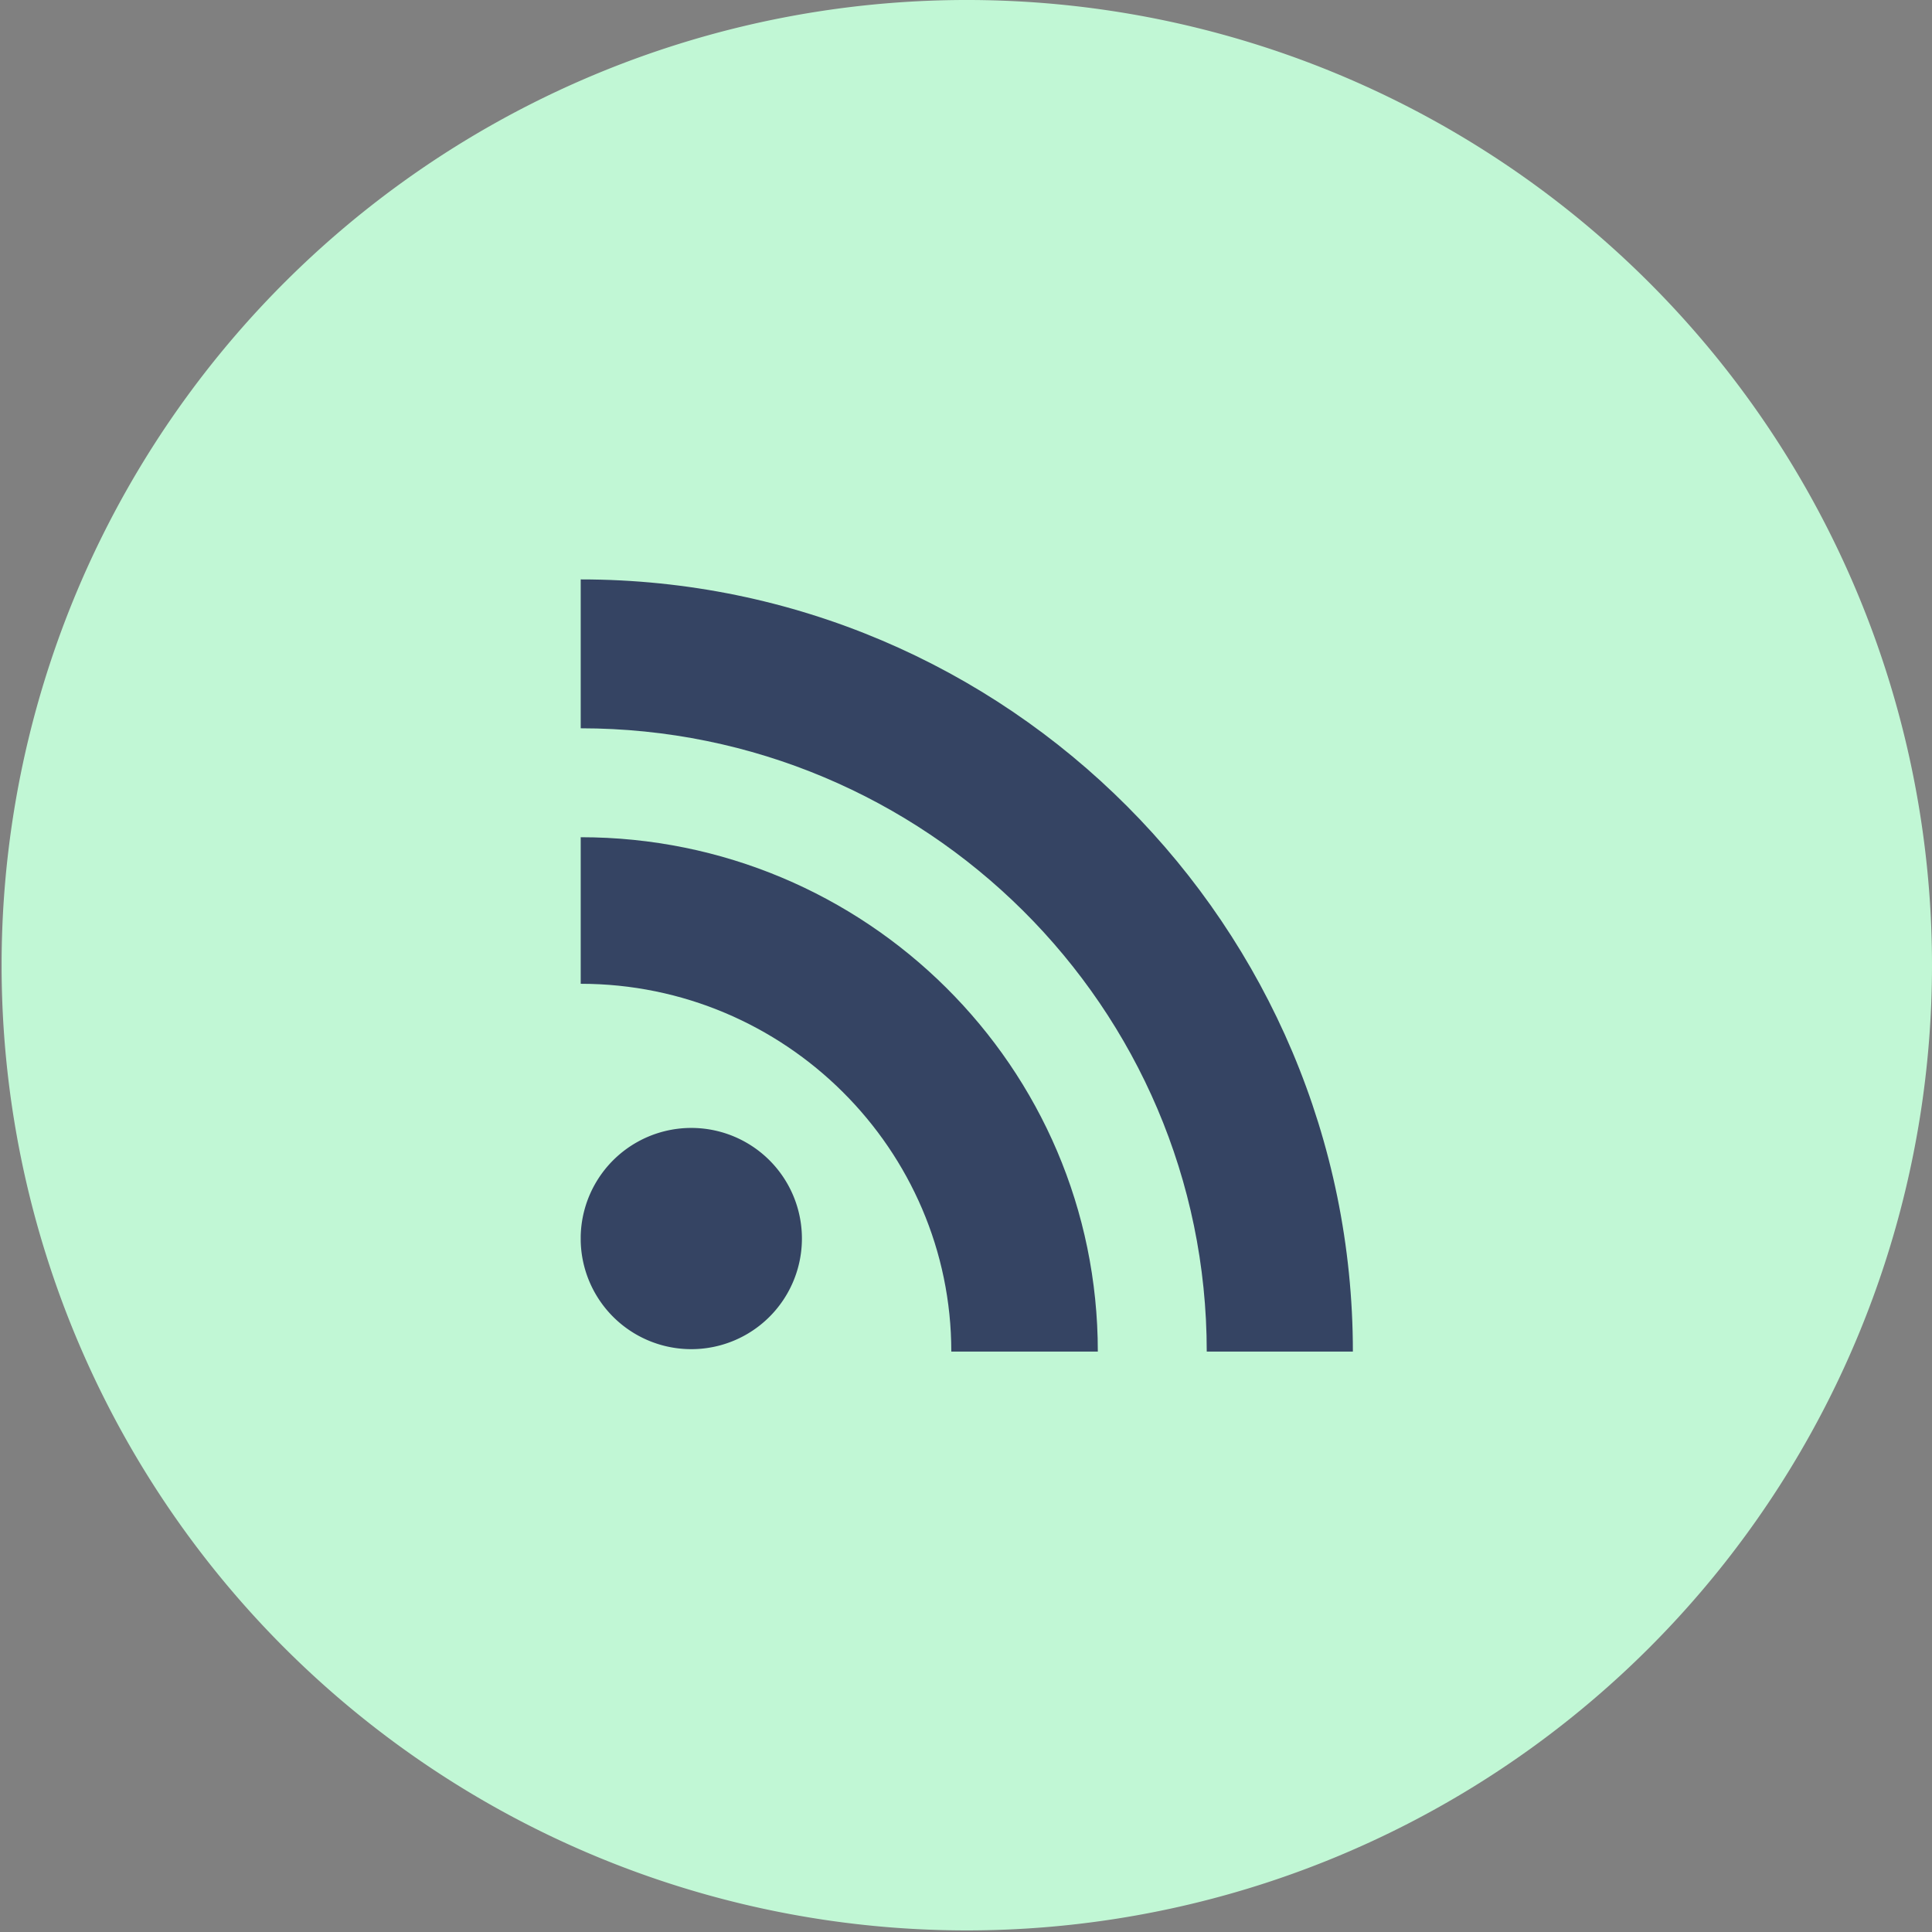 <svg xmlns="http://www.w3.org/2000/svg" width="40.033" height="40.033" viewBox="257.967 -0.05 40.033 40.033"><rect x="257.967" y="-0.05" width="40.033" height="40.033" fill="#808080" stroke="none"/><g data-name="Group 55"><path d="M258 19.9a20 20 0 1 1 0 .1z" fill="#c1f7d5" fill-rule="evenodd" data-name="Ellipse 35"/><g data-name="Group 51"><path d="M270 25.564a2.292 2.292 0 1 1 0 .1z" fill="#354463" fill-rule="evenodd" data-name="Ellipse 29"/><path d="M286 27.956h-3.028c0-7.143-5.829-12.915-12.972-12.915v-3.085c8.857 0 16 7.2 16 16Z" fill="#354463" fill-rule="evenodd" data-name="Path 82"/><path d="M280.715 27.956h-3.036c0-4.183-3.439-7.621-7.679-7.621v-3.037c5.902 0 10.715 4.756 10.715 10.658Z" fill="#354463" fill-rule="evenodd" data-name="Path 83"/></g></g></svg>